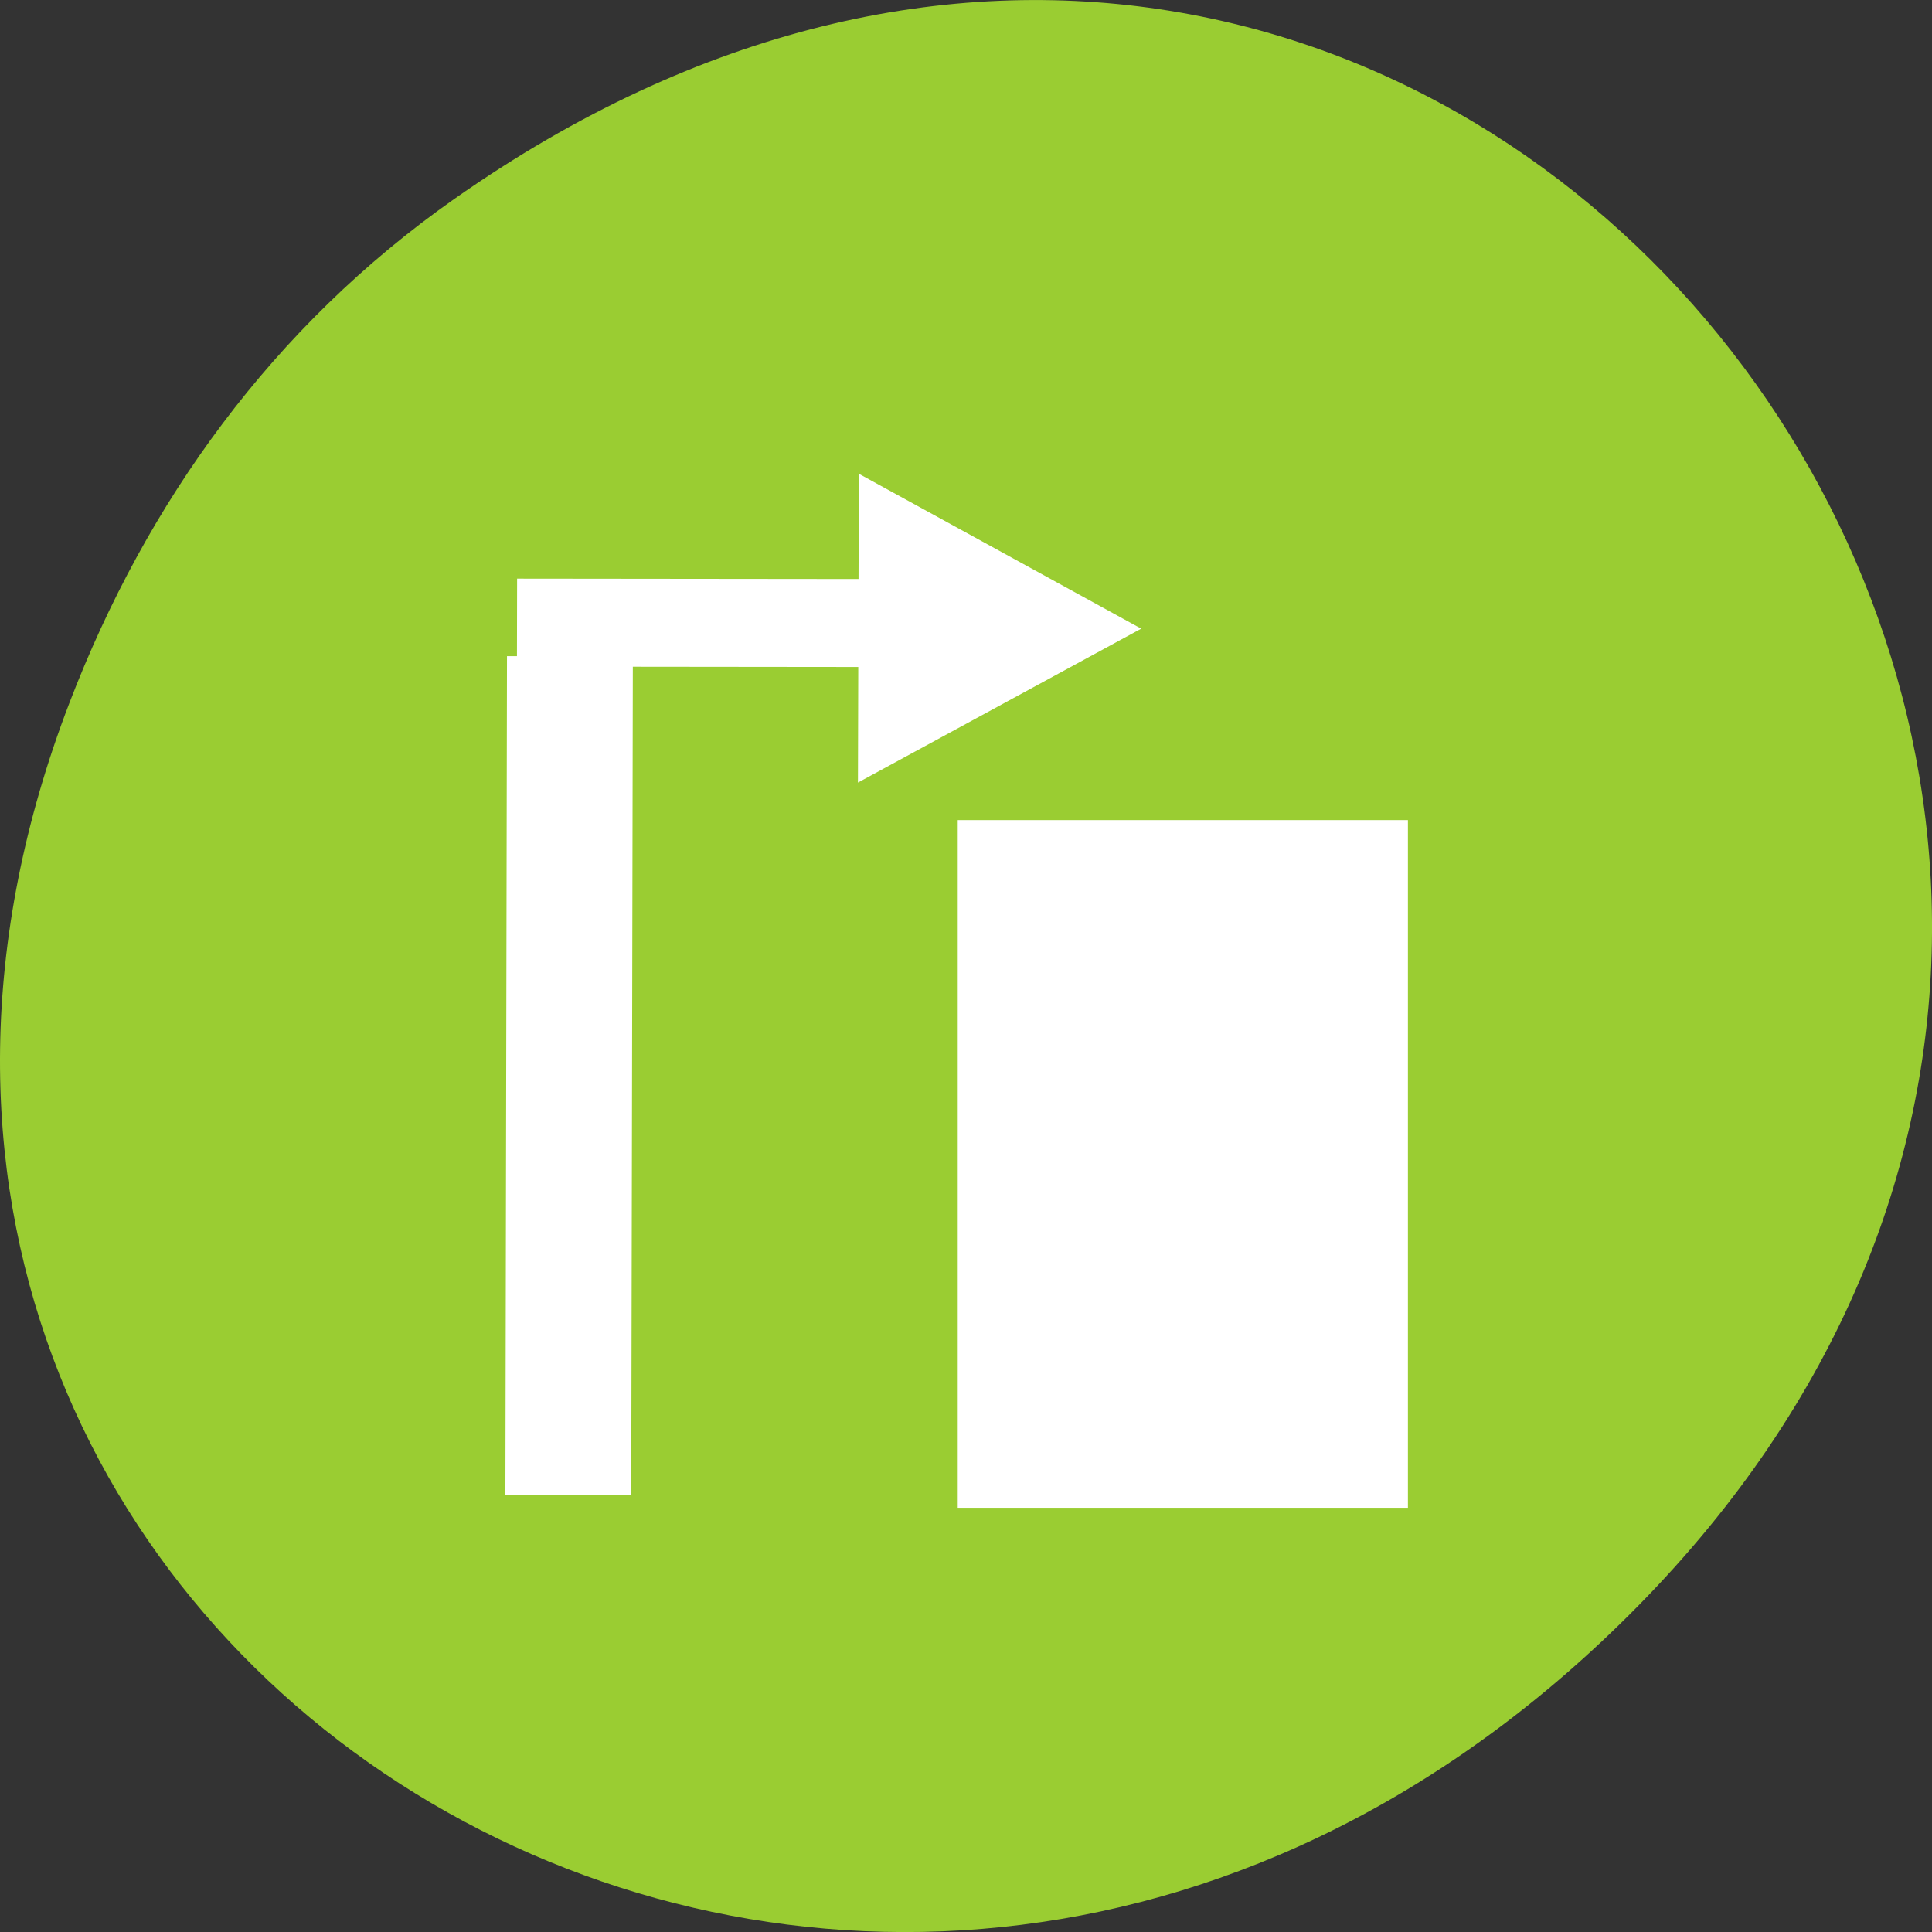 <svg xmlns="http://www.w3.org/2000/svg" viewBox="0 0 256 256"><rect x="0" y="0" width="256" height="256" fill="#333333" stroke="none"/><defs><clipPath><path d="m 148 97 h 77.63 v 24 h -77.62"/></clipPath><clipPath><path d="m 74 56.824 h 129 v 139.69 h -129"/></clipPath><clipPath><path d="m 27.707 56.824 h 82.29 v 139.69 h -82.29"/></clipPath><clipPath><path d="m 171 132 h 54.625 v 24 h -54.625"/></clipPath><clipPath><rect x="6" y="6" width="84" height="80" rx="6" style="fill:#fff"/></clipPath><clipPath><rect x="6" y="6" width="84" height="80" rx="6" style="fill:#fff"/></clipPath></defs><g transform="translate(0 -796.36)"><path d="m 60.17 822.74 c 130.93 -92.05 263.6 77.948 156.91 186.39 -100.51 102.17 -256.68 7.449 -207.86 -119.69 10.185 -26.526 26.914 -49.802 50.948 -66.7 z" style="fill:#9acd32;color:#000"/><g transform="matrix(3.862 0 0 4.076 34.648 -3257.63)" style="fill:#fff"><g style="fill-rule:evenodd"><rect transform="matrix(-1 -0.001 0.002 -1 0 0)" y="-1043.19" x="-14.773" height="27.27" width="4.318" rx="0"/><rect transform="matrix(-1 -0.001 0.002 -1 0 0)" width="12.572" height="2.86" x="-23.369" y="-1016.26" rx="0"/><path transform="matrix(-0.003 0.896 -1 -0.002 54.27 983.75)" d="m 29.374 33.686 l 2.799 -4.852 l 2.799 -4.852 l 2.803 4.851 l 2.803 4.851 l -5.602 0.002 z"/></g><rect width="15.446" height="22.356" x="23.888" y="1021.26" rx="0"/></g></g></svg>